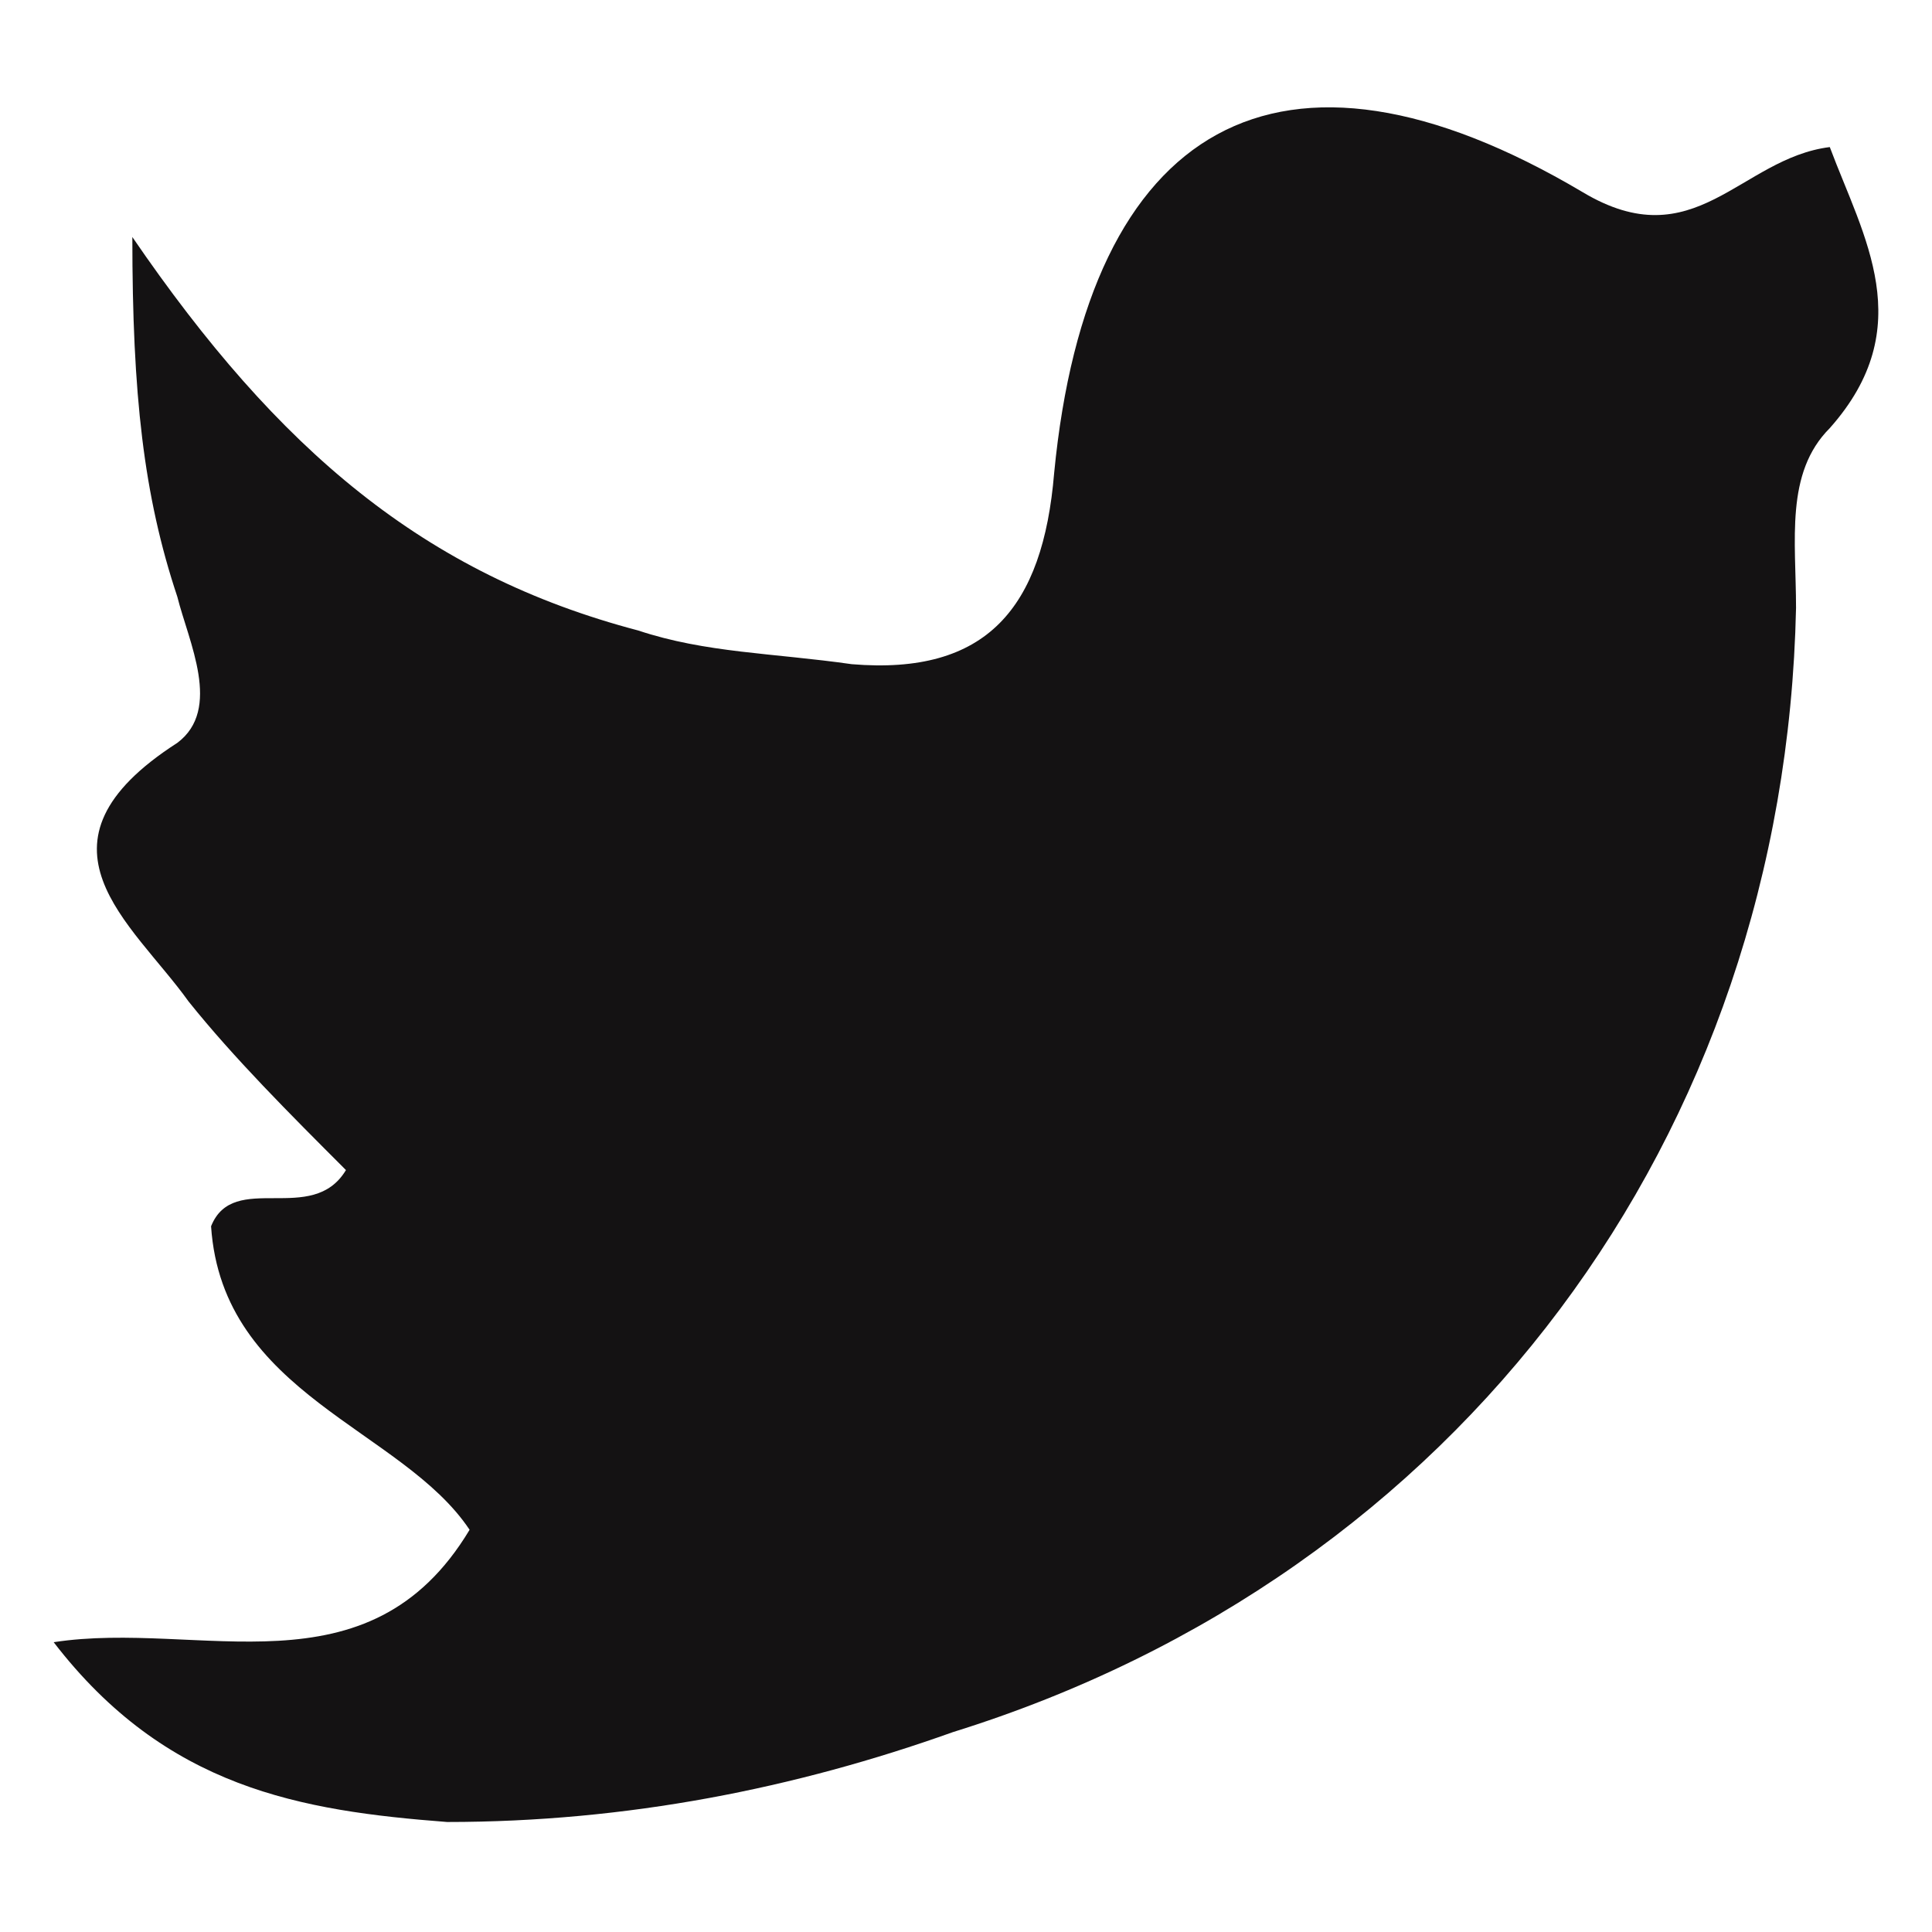 <svg width="32" height="32" viewBox="0 0 32 32" fill="none" xmlns="http://www.w3.org/2000/svg">
<g id="icon/Twitter">
<path id="Vector" d="M5.73 19.38C4.799 18.449 3.868 17.518 3.123 16.587C2.192 15.283 0.33 13.98 2.937 12.304C3.682 11.746 3.123 10.629 2.937 9.884C2.378 8.208 2.192 6.533 2.192 3.926C4.613 7.464 7.033 9.512 10.571 10.443C11.688 10.815 12.805 10.815 14.108 11.001C16.343 11.187 17.274 10.07 17.46 7.836C18.018 2.064 21.183 0.202 26.211 3.181C28.073 4.298 28.817 2.623 30.307 2.436C30.865 3.926 31.796 5.415 30.307 7.091C29.562 7.836 29.748 8.953 29.748 10.07C29.562 18.821 24.163 26.082 15.784 28.689C13.177 29.62 10.385 30.178 7.406 30.178C4.985 29.992 2.751 29.62 0.889 27.2C3.309 26.827 6.102 28.131 7.778 25.338C6.661 23.662 3.682 23.103 3.496 20.311C3.868 19.38 5.171 20.311 5.73 19.38Z" fill="#141213"/>
</g>
</svg>

